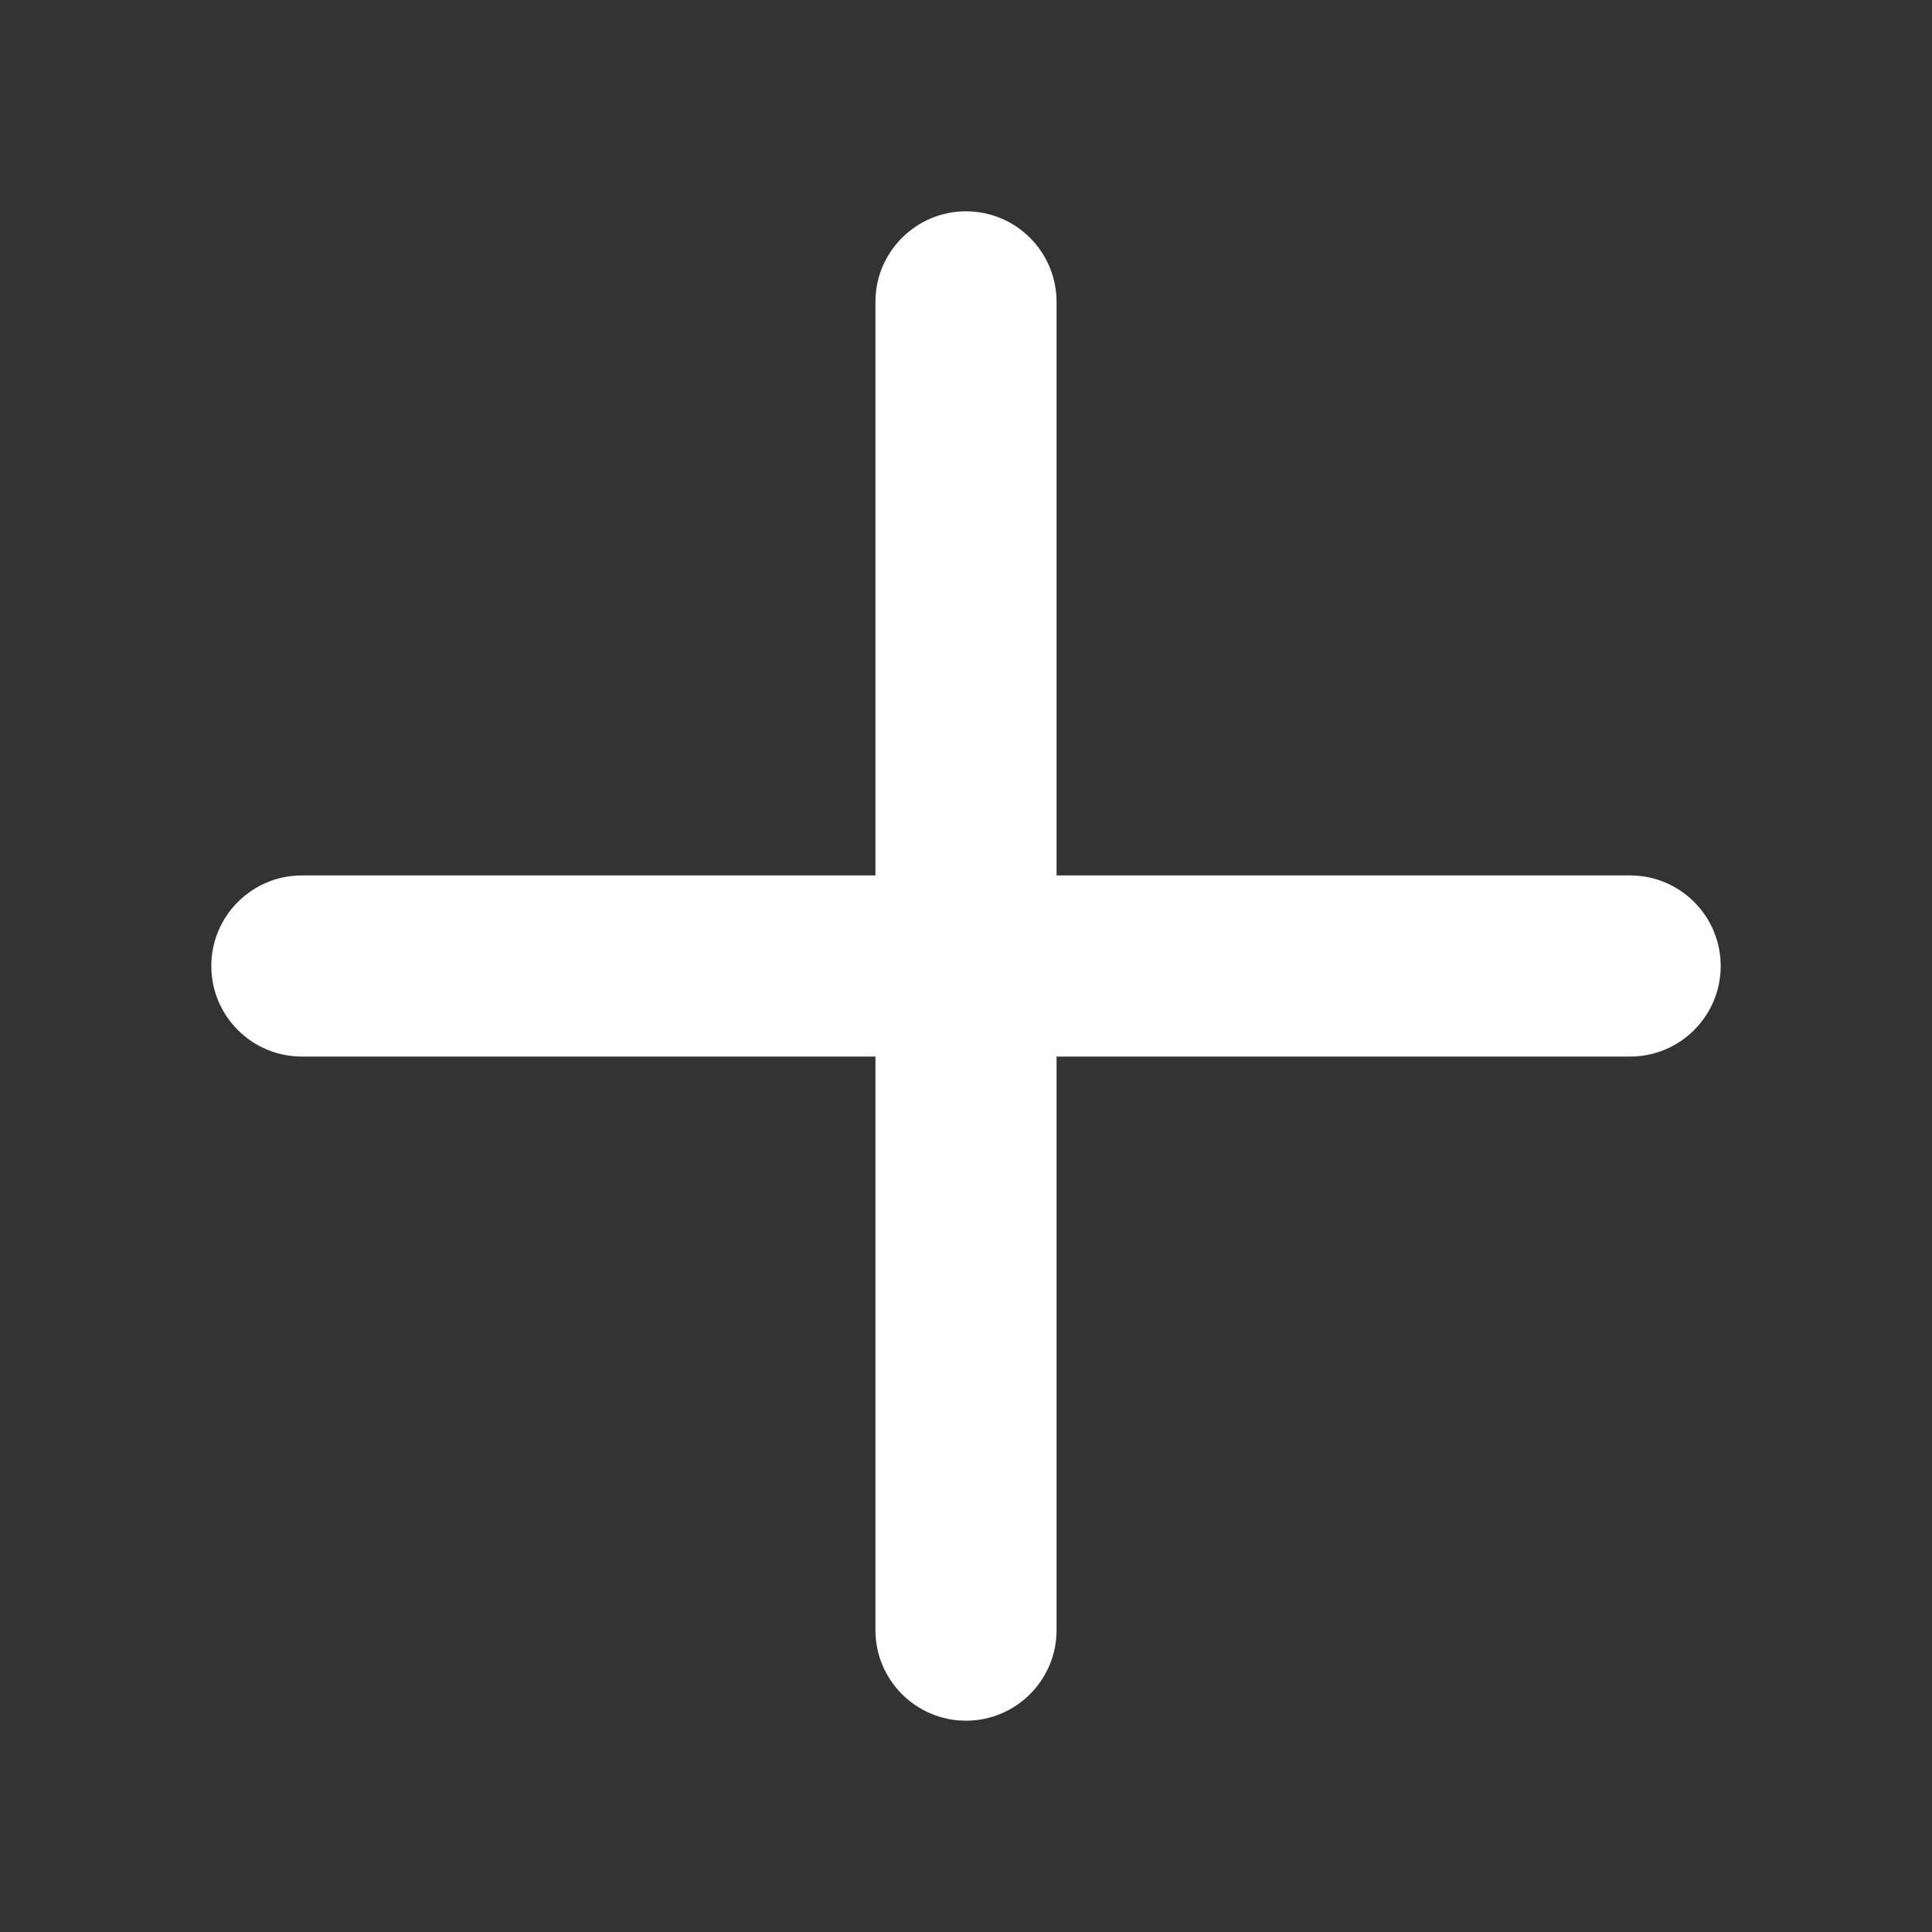 <svg width="100%" height="100%" viewBox="0 0 32 32" fill="none" xmlns="http://www.w3.org/2000/svg">
<rect x="0" y="0" width="32" height="32" fill="#333333" stroke="none"/>
<path d="M14.5 5C14.5 4.172 15.172 3.5 16 3.5C16.828 3.5 17.5 4.172 17.5 5V14.5H27C27.828 14.5 28.5 15.172 28.5 16C28.5 16.828 27.828 17.5 27 17.5H17.5V27C17.5 27.828 16.828 28.5 16 28.5C15.172 28.5 14.5 27.828 14.5 27V17.5H5C4.172 17.5 3.5 16.828 3.5 16C3.5 15.172 4.172 14.5 5 14.5H14.5V5Z" fill="white"/>
</svg>
